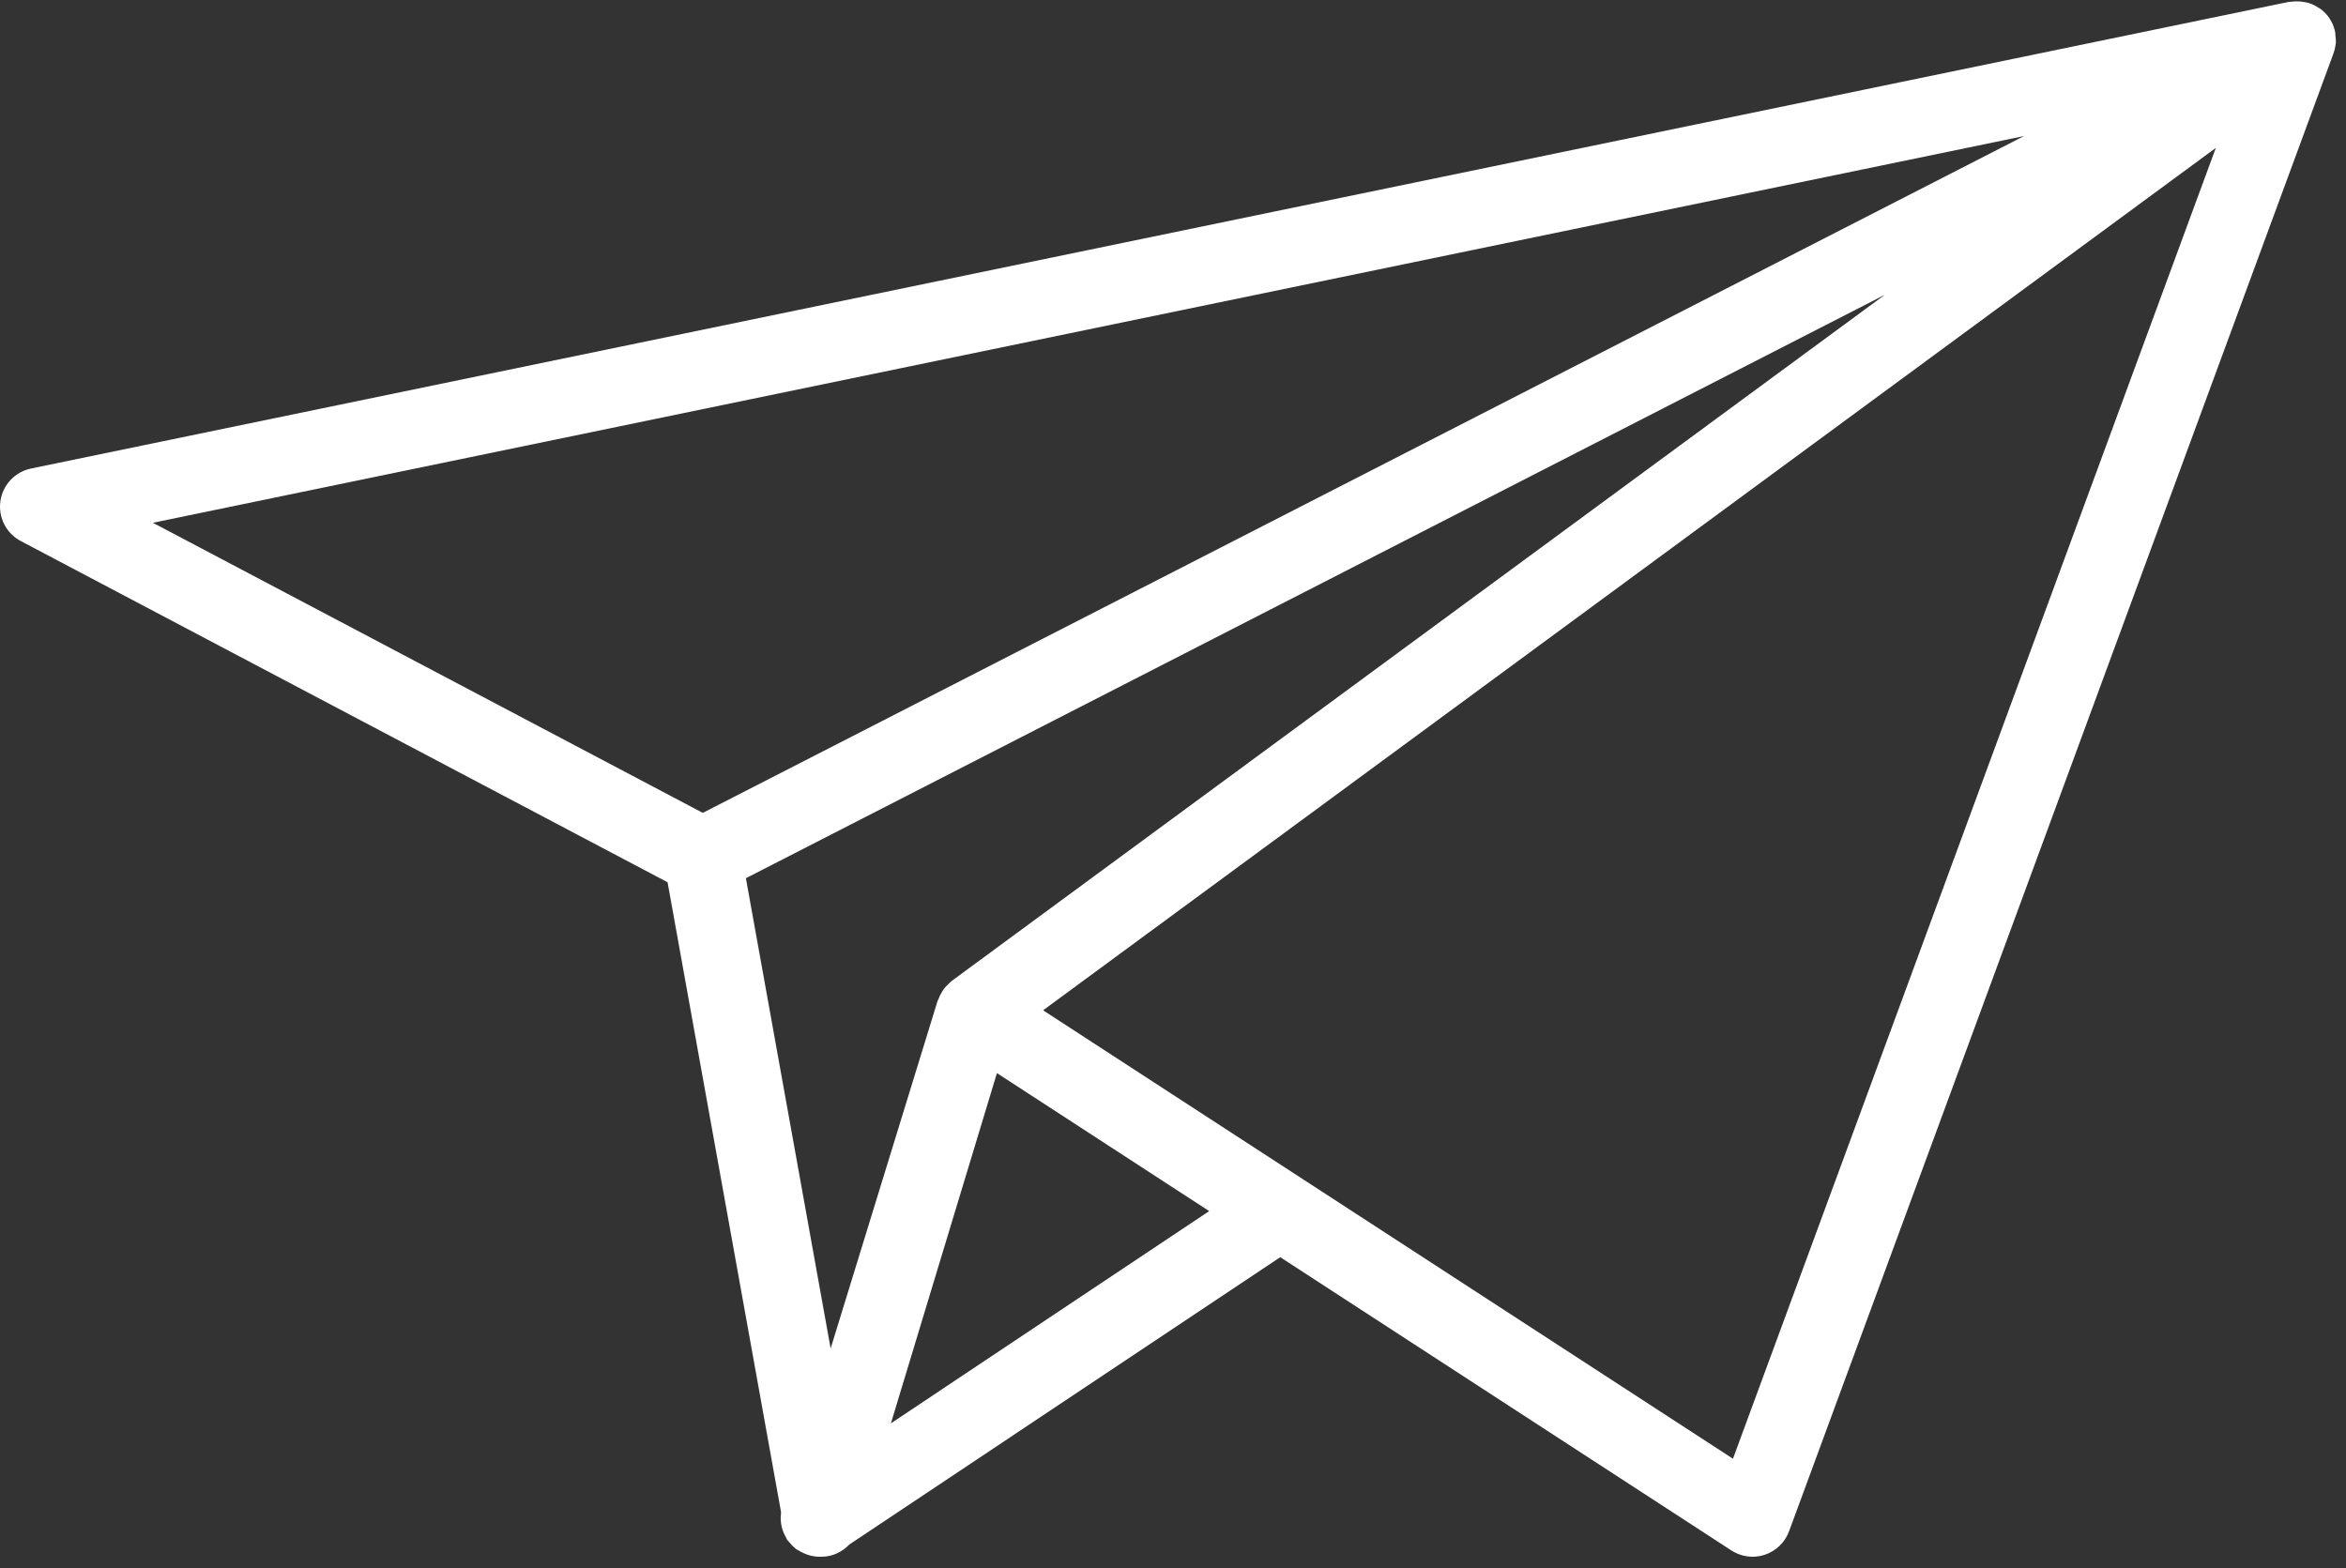 <?xml version="1.0" encoding="UTF-8"?>
<svg width="178px" height="119px" viewBox="0 0 178 119" version="1.1" xmlns="http://www.w3.org/2000/svg" xmlns:xlink="http://www.w3.org/1999/xlink">
    <rect x="0" y="0" width="178" height="119" fill="#333333" stroke="none"/>
    <!-- Generator: Sketch 52.2 (67145) - http://www.bohemiancoding.com/sketch -->
    <title>paper-plane</title>
    <desc>Created with Sketch.</desc>
    <g id="C_2.0_Onboarding" stroke="none" stroke-width="1" fill="none" fill-rule="evenodd">
        <g id="C_2.3.0.0_Buyer_registrationdp_make_offer_successtomessageandmap" transform="translate(-568, -364)" fill="#FFFFFF" fill-rule="nonzero">
            <g id="paper-plane" transform="translate(568, 364)">
                <path d="M177.185,3.53 C177.197,3.459 177.217,3.388 177.223,3.317 C177.244,3.099 177.22,2.877 177.194,2.656 C177.188,2.6 177.197,2.547 177.188,2.491 C177.135,2.199 177.037,1.912 176.893,1.638 C176.869,1.591 176.837,1.546 176.81,1.499 C176.804,1.493 176.804,1.484 176.801,1.476 C176.798,1.47 176.79,1.467 176.787,1.458 C176.766,1.425 176.748,1.39 176.728,1.361 C176.545,1.092 176.323,0.871 176.075,0.682 C176.019,0.64 175.954,0.617 175.895,0.578 C175.677,0.434 175.447,0.316 175.199,0.236 C175.09,0.201 174.981,0.183 174.869,0.162 C174.653,0.118 174.438,0.097 174.213,0.103 C174.095,0.106 173.983,0.112 173.865,0.13 C173.789,0.142 173.715,0.13 173.638,0.148 L2.355,35.55 C1.136,35.804 0.204,36.793 0.03,38.026 C-0.145,39.26 0.472,40.47 1.573,41.051 L50.651,66.943 L59.258,114.714 C59.252,114.749 59.261,114.788 59.258,114.823 C59.229,115.059 59.226,115.289 59.255,115.523 C59.27,115.641 59.285,115.753 59.314,115.868 C59.382,116.148 59.491,116.411 59.639,116.659 C59.669,116.706 59.669,116.762 59.701,116.809 C59.71,116.824 59.725,116.836 59.736,116.848 C59.775,116.904 59.828,116.948 59.872,117.004 C60.011,117.175 60.155,117.332 60.321,117.464 C60.347,117.485 60.365,117.518 60.394,117.538 C60.439,117.571 60.489,117.58 60.533,117.609 C60.713,117.727 60.899,117.824 61.097,117.901 C61.176,117.931 61.25,117.966 61.333,117.99 C61.598,118.066 61.873,118.12 62.15,118.12 C62.153,118.12 62.156,118.12 62.159,118.12 C62.159,118.12 62.159,118.12 62.159,118.12 C62.171,118.12 62.183,118.114 62.194,118.114 C62.245,118.117 62.295,118.12 62.345,118.12 C63.162,118.12 63.9,117.754 64.446,117.19 L97.138,95.392 L131.368,117.644 C131.851,117.957 132.412,118.12 132.976,118.12 C133.286,118.12 133.601,118.069 133.905,117.969 C134.755,117.686 135.434,117.031 135.744,116.187 L177.043,4.073 C177.082,3.972 177.114,3.869 177.141,3.763 C177.152,3.719 177.155,3.674 177.164,3.633 C177.173,3.6 177.179,3.565 177.185,3.53 Z M143.009,22.367 L72.21,74.43 C72.094,74.515 72.003,74.622 71.903,74.722 C71.864,74.757 71.826,74.787 71.793,74.825 C71.731,74.893 71.675,74.961 71.619,75.035 C71.566,75.106 71.525,75.179 71.478,75.253 C71.369,75.43 71.277,75.613 71.206,75.808 C71.191,75.846 71.168,75.876 71.156,75.914 C71.153,75.926 71.141,75.932 71.138,75.944 L63.024,102.319 L56.594,66.636 L143.009,22.367 Z M67.597,107.997 L75.641,81.424 L88.165,89.567 L91.747,91.895 L79.578,100.008 L67.597,107.997 Z M153.572,10.323 L53.324,61.678 L11.6,39.667 L153.572,10.323 Z M131.486,110.683 L86.028,81.135 L79.144,76.658 L168.123,11.223 L131.486,110.683 Z" id="Shape"></path>
            </g>
        </g>
    </g>
</svg>